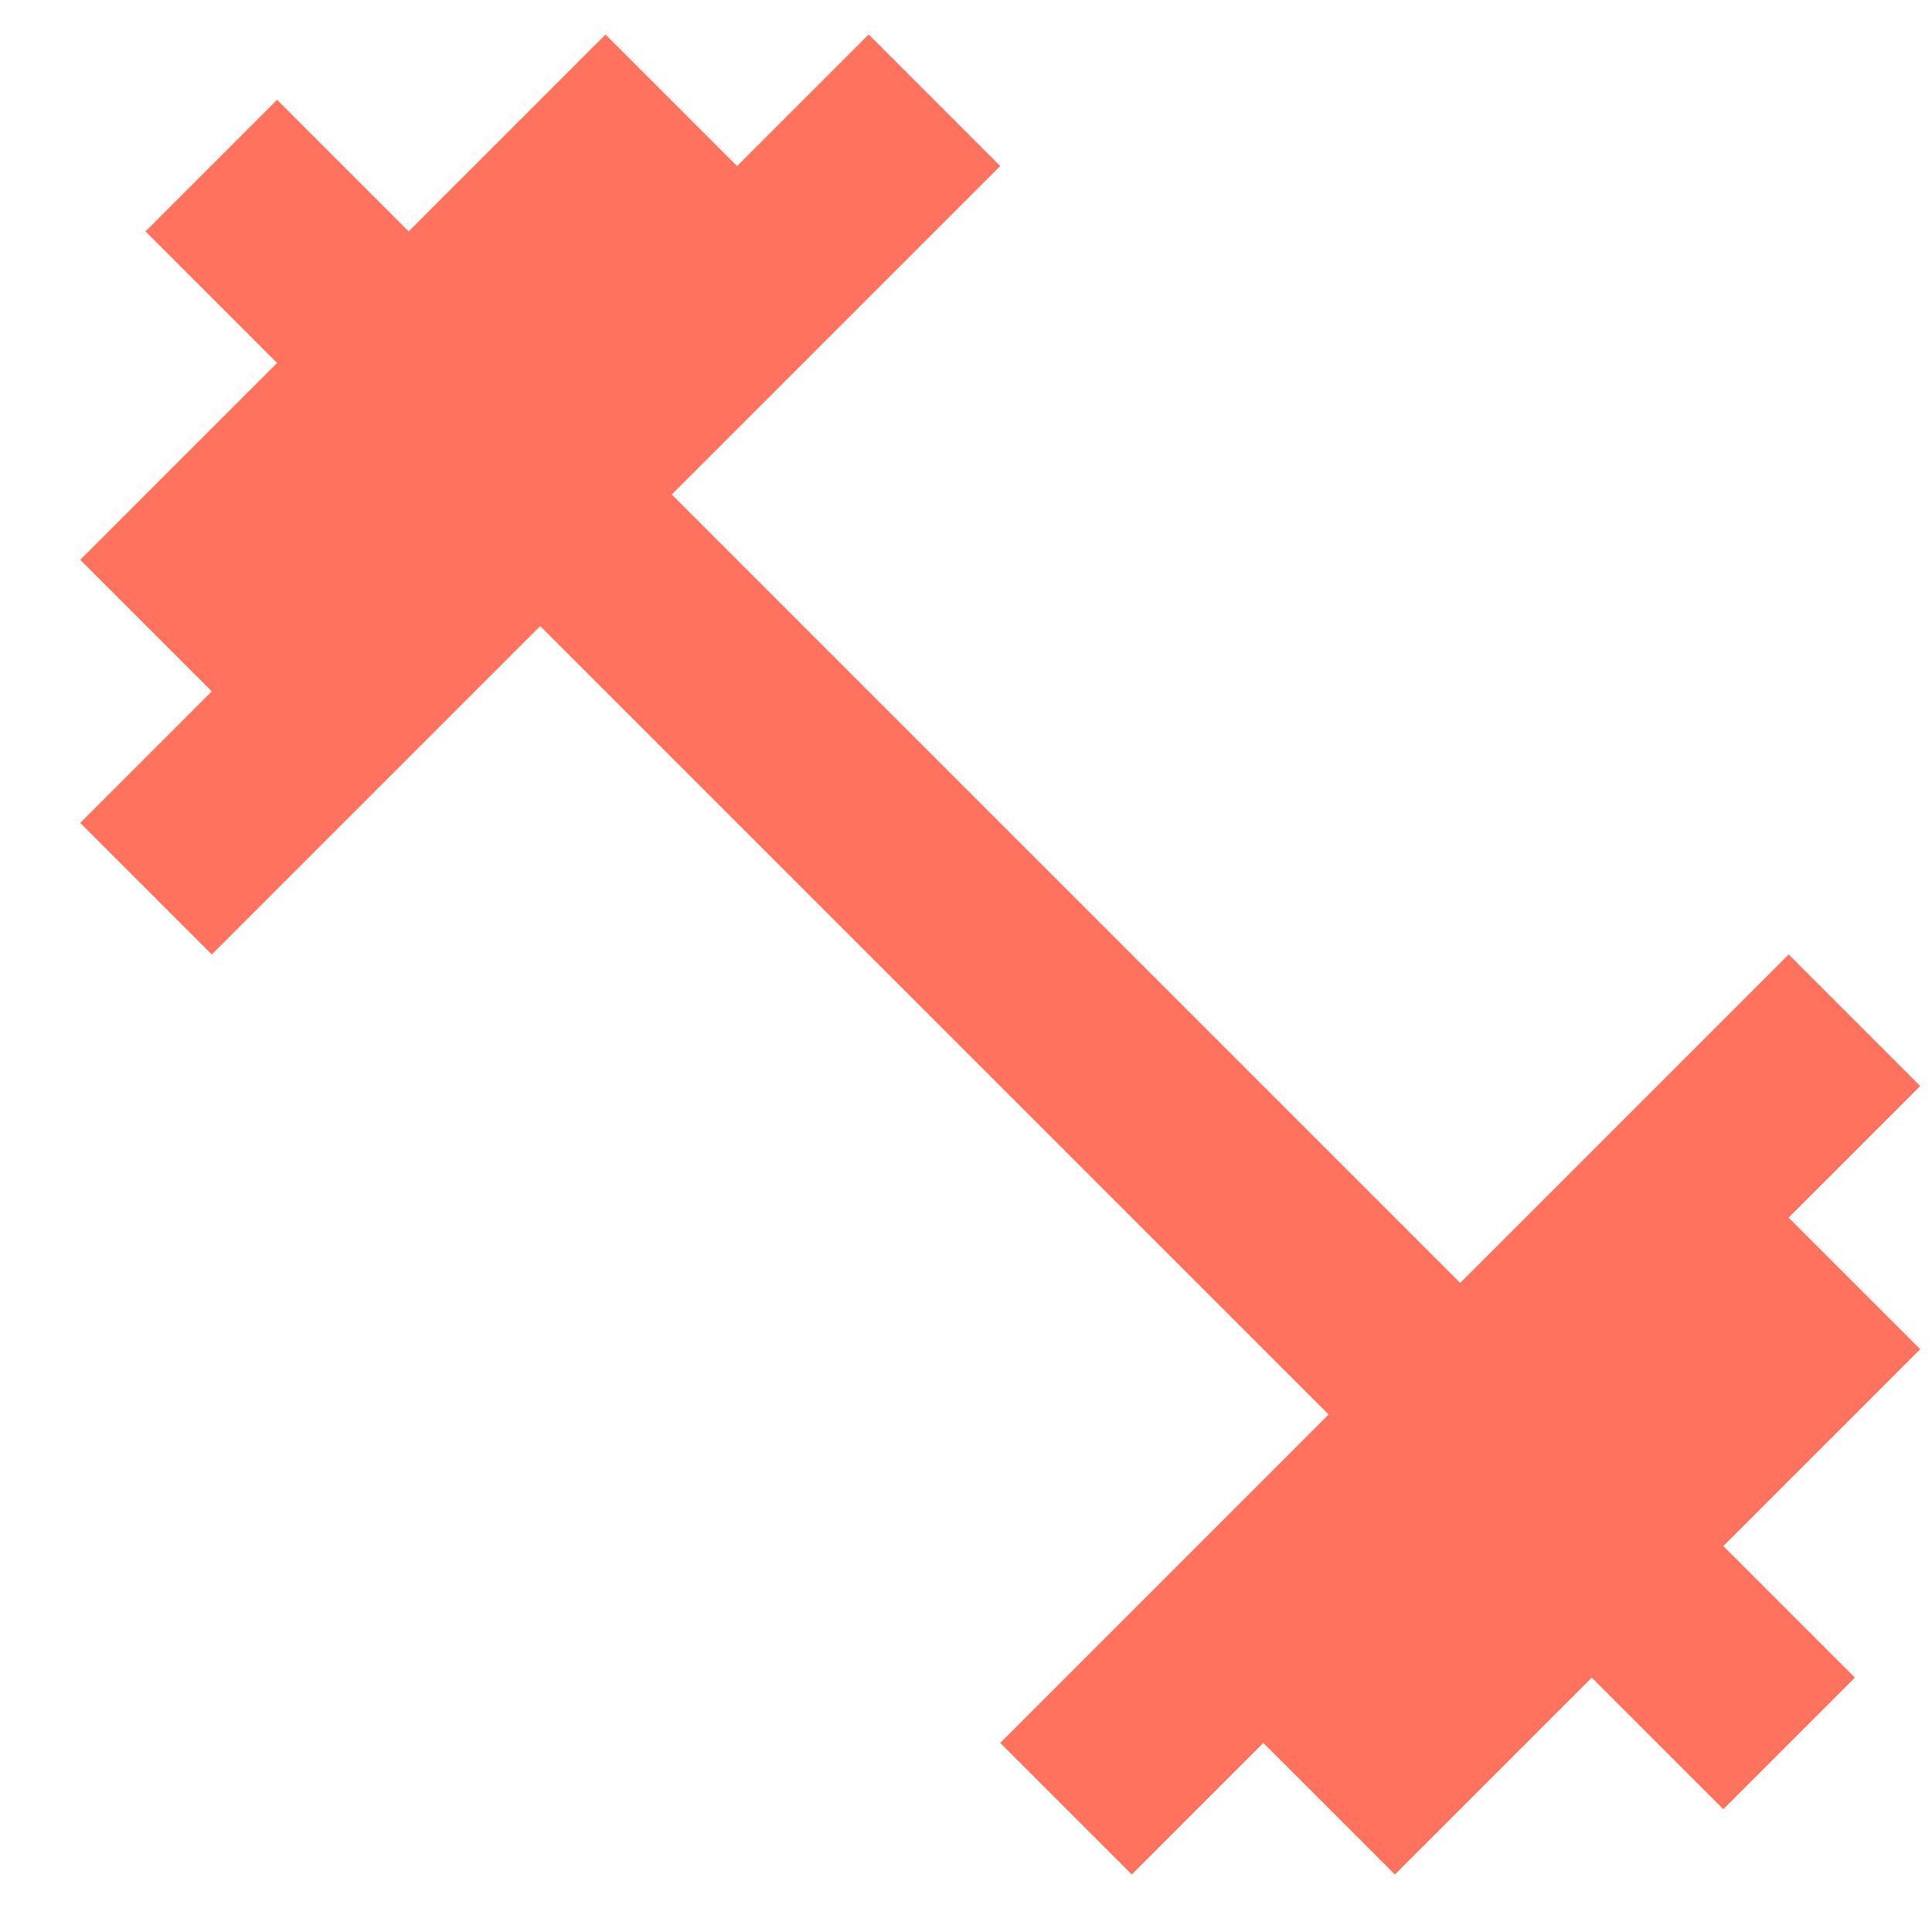 <svg width="21" height="21" viewBox="0 0 21 21" fill="none" xmlns="http://www.w3.org/2000/svg">
<path d="M19.442 13.235L20.872 11.805L19.442 10.375L15.872 13.945L7.302 5.375L10.872 1.805L9.442 0.375L8.012 1.805L6.582 0.375L4.442 2.515L3.012 1.085L1.582 2.515L3.012 3.945L0.872 6.085L2.302 7.515L0.872 8.945L2.302 10.375L5.872 6.805L14.442 15.375L10.872 18.945L12.302 20.375L13.732 18.945L15.162 20.375L17.302 18.235L18.732 19.665L20.162 18.235L18.732 16.805L20.872 14.665L19.442 13.235Z" fill="#FF725E"/>
</svg>
